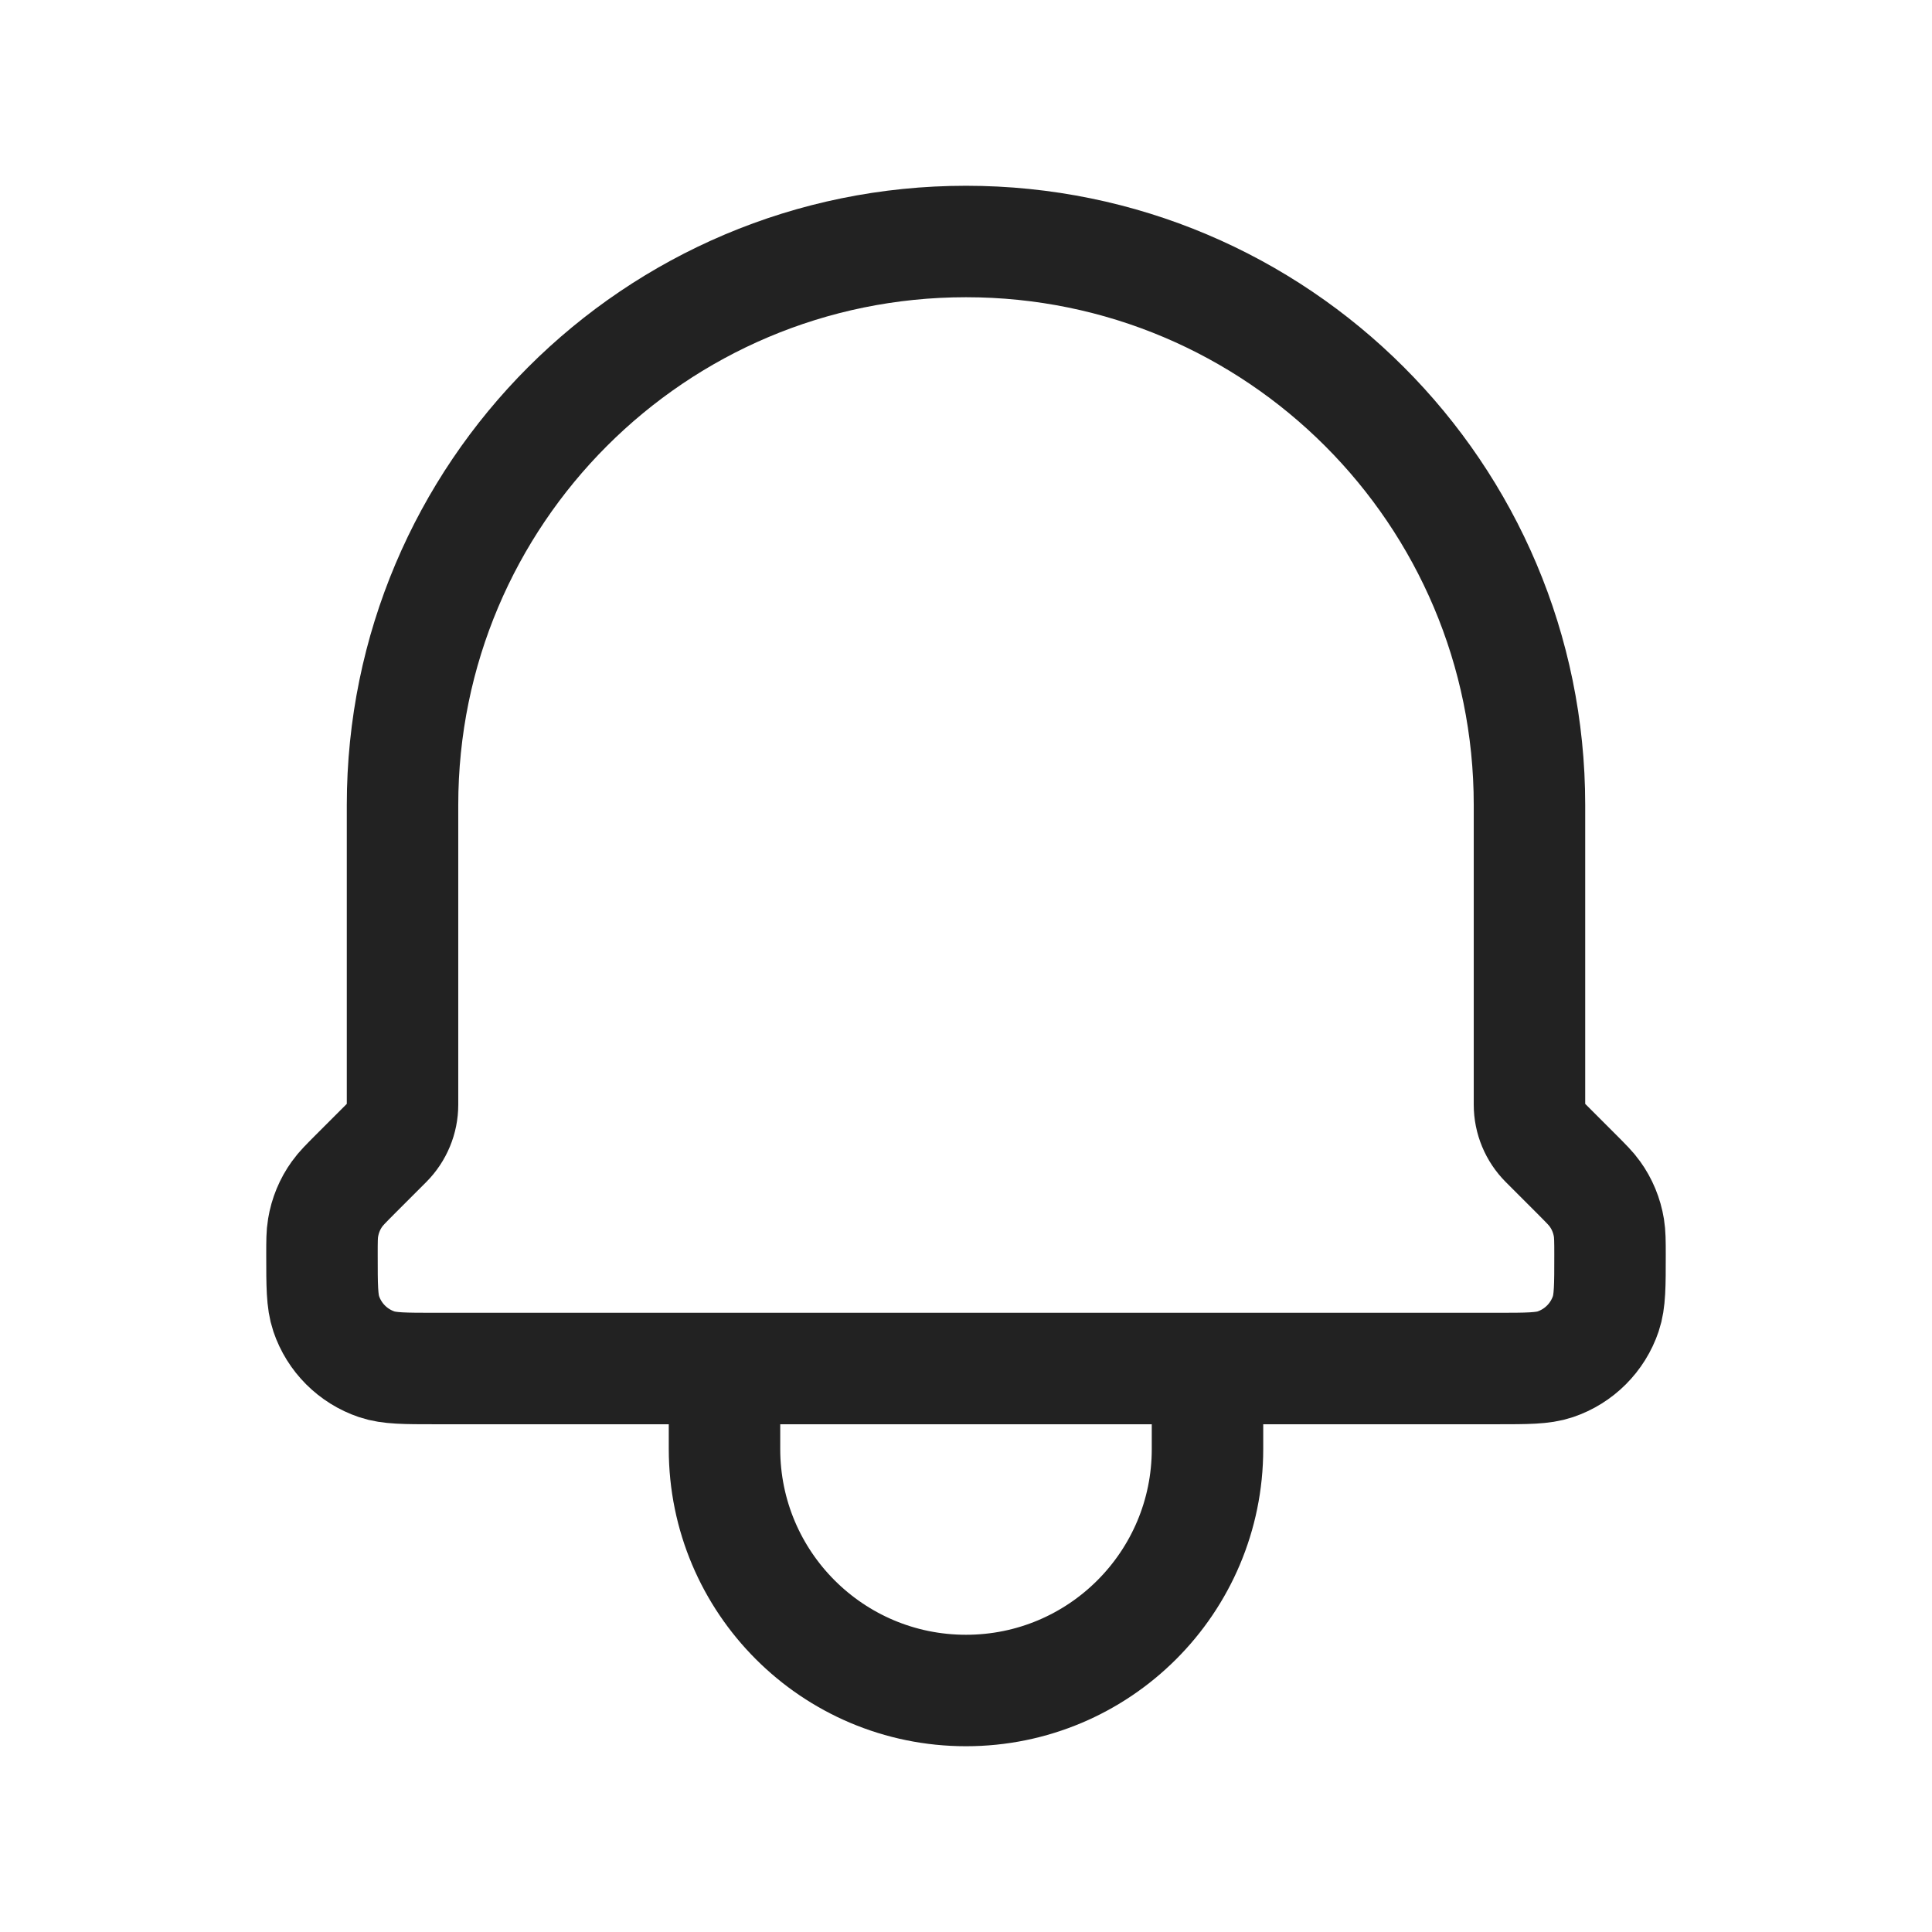 <svg width="26" height="26" viewBox="0 0 26 26" fill="none" xmlns="http://www.w3.org/2000/svg">
<path d="M4.782 15.801L5.204 15.379C5.34 15.243 5.417 15.059 5.417 14.866V10.833C5.417 6.645 8.812 3.25 13 3.25C17.188 3.25 20.583 6.645 20.583 10.833V14.866C20.583 15.059 20.66 15.243 20.796 15.379L21.218 15.801C21.347 15.931 21.412 15.995 21.463 16.067C21.561 16.202 21.625 16.359 21.652 16.523C21.666 16.61 21.667 16.702 21.667 16.885C21.667 17.302 21.667 17.511 21.61 17.68C21.502 18 21.25 18.252 20.93 18.36C20.761 18.417 20.552 18.417 20.134 18.417H5.865C5.448 18.417 5.239 18.417 5.07 18.36C4.75 18.252 4.498 18 4.39 17.68C4.333 17.511 4.333 17.302 4.333 16.885C4.333 16.702 4.333 16.61 4.348 16.523C4.375 16.359 4.439 16.202 4.537 16.067C4.588 15.995 4.653 15.931 4.782 15.801ZM16.25 18.417V19.5C16.25 21.295 14.795 22.75 13 22.75C11.205 22.75 9.75 21.295 9.75 19.5V18.417H16.25Z" stroke="#222222" stroke-width="1.5" stroke-linecap="round" stroke-linejoin="round"/>
</svg>
